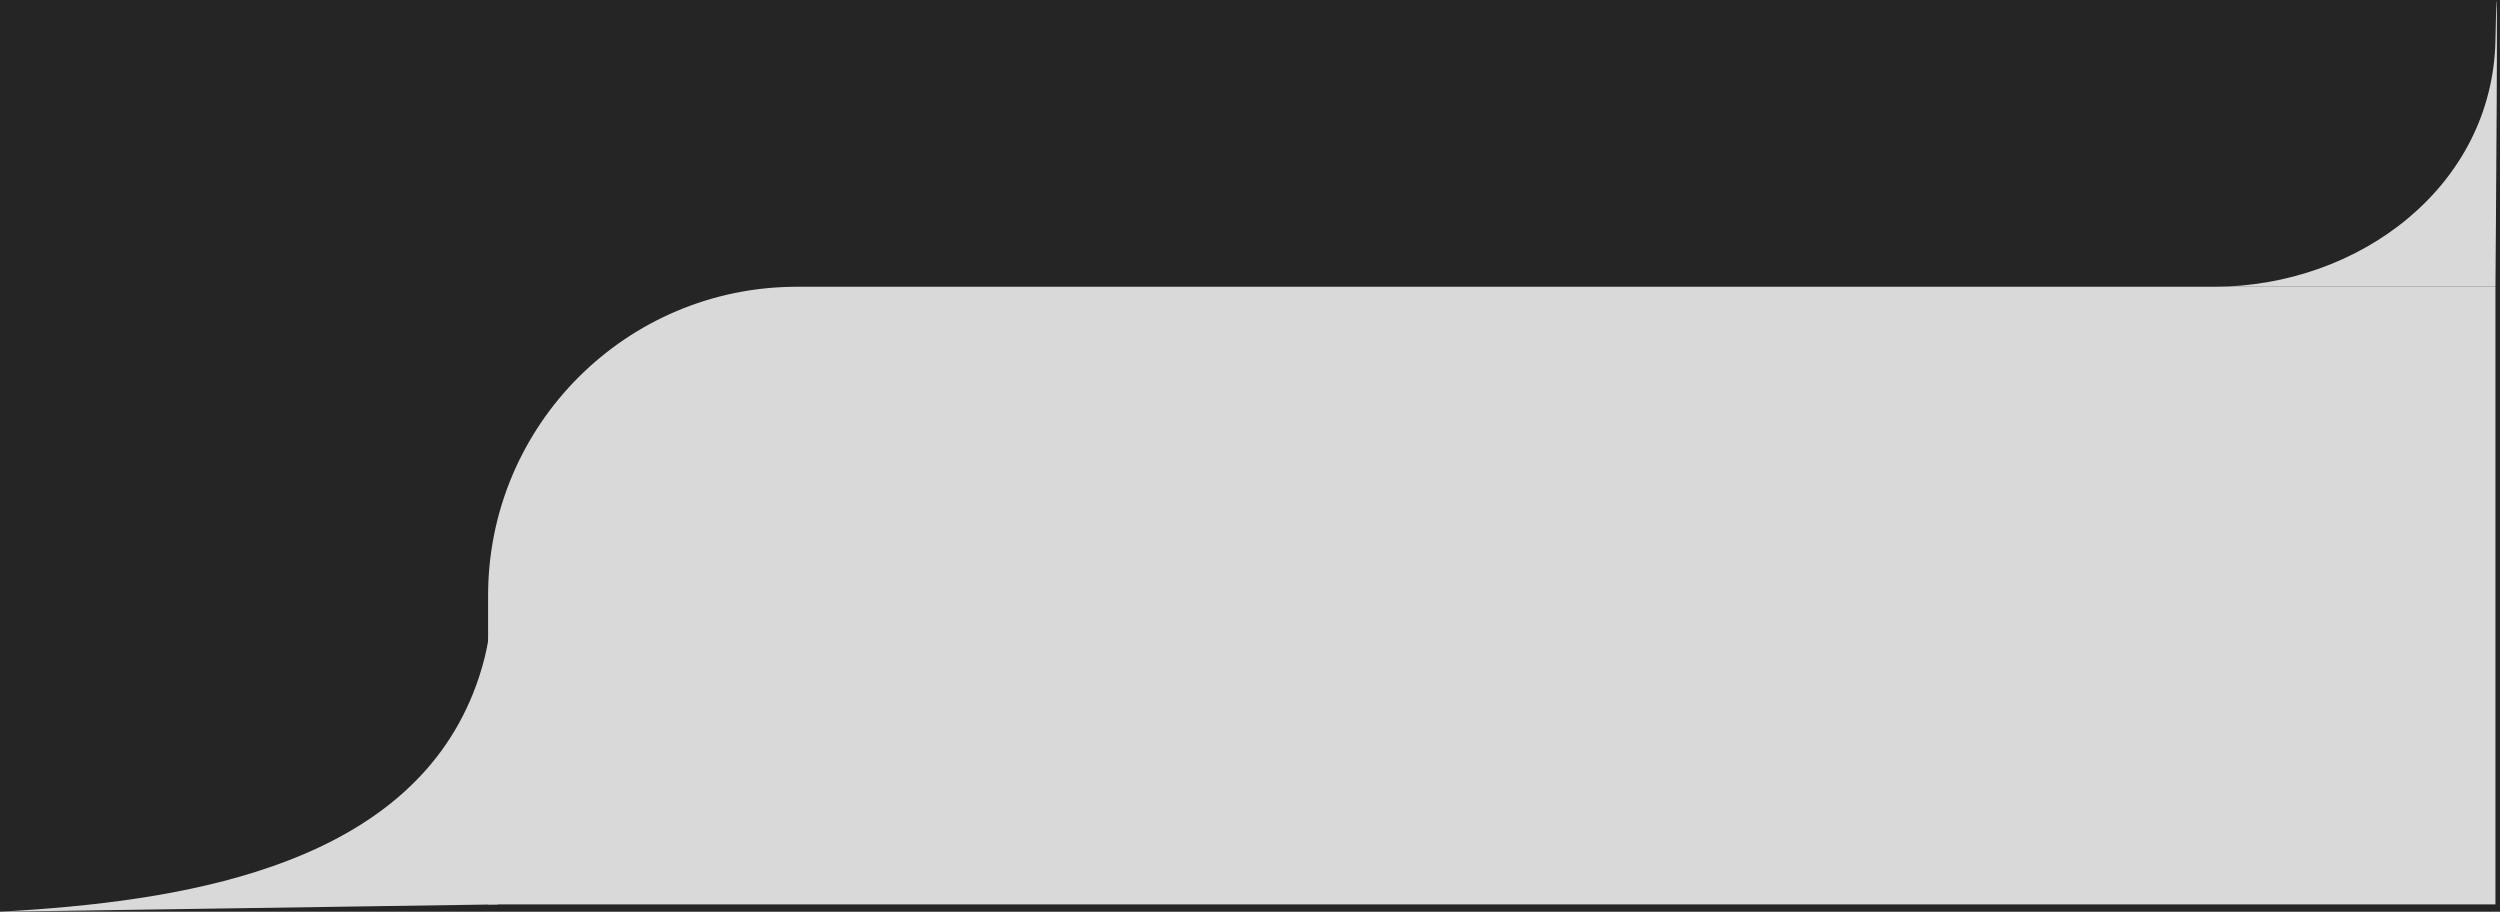 <svg width="340" height="124" viewBox="0 0 340 124" fill="none" xmlns="http://www.w3.org/2000/svg" xmlns:xlink="http://www.w3.org/1999/xlink">
<rect width="340" height="124" fill="#252525"/>
<g id="Mask group">
<g id="Desktop - 2">
<rect width="1582" height="965" transform="translate(-1253 -932)" fill="url(#pattern0_0_1)"/>
</g>
</g>
<g id="Vector">
<path d="M66.381 81C66.381 57.804 85.185 39 108.381 39H339.381V123H66.381V81Z" fill="#D9D9D9"/>
<path d="M2.557 123.839C27.007 122.294 55.216 117.07 64.328 94.328C65.6 91.154 66.485 87.743 66.795 84.119C68.758 61.138 67.732 122.997 67.732 122.997L0 124L2.557 123.839Z" fill="#D9D9D9"/>
<path d="M301.057 39C320.872 39 338.979 25.311 339.381 5.5C339.839 -17.099 339.381 39 339.381 39H288.881H301.057Z" fill="#D9D9D9"/>
</g>
<defs>
<pattern id="pattern0_0_1" patternContentUnits="objectBoundingBox" width="1" height="1">
<use xlink:href="#image0_0_1" transform="matrix(0 0 0 0 0 -0.047)"/>
</pattern>
</defs>
</svg>
